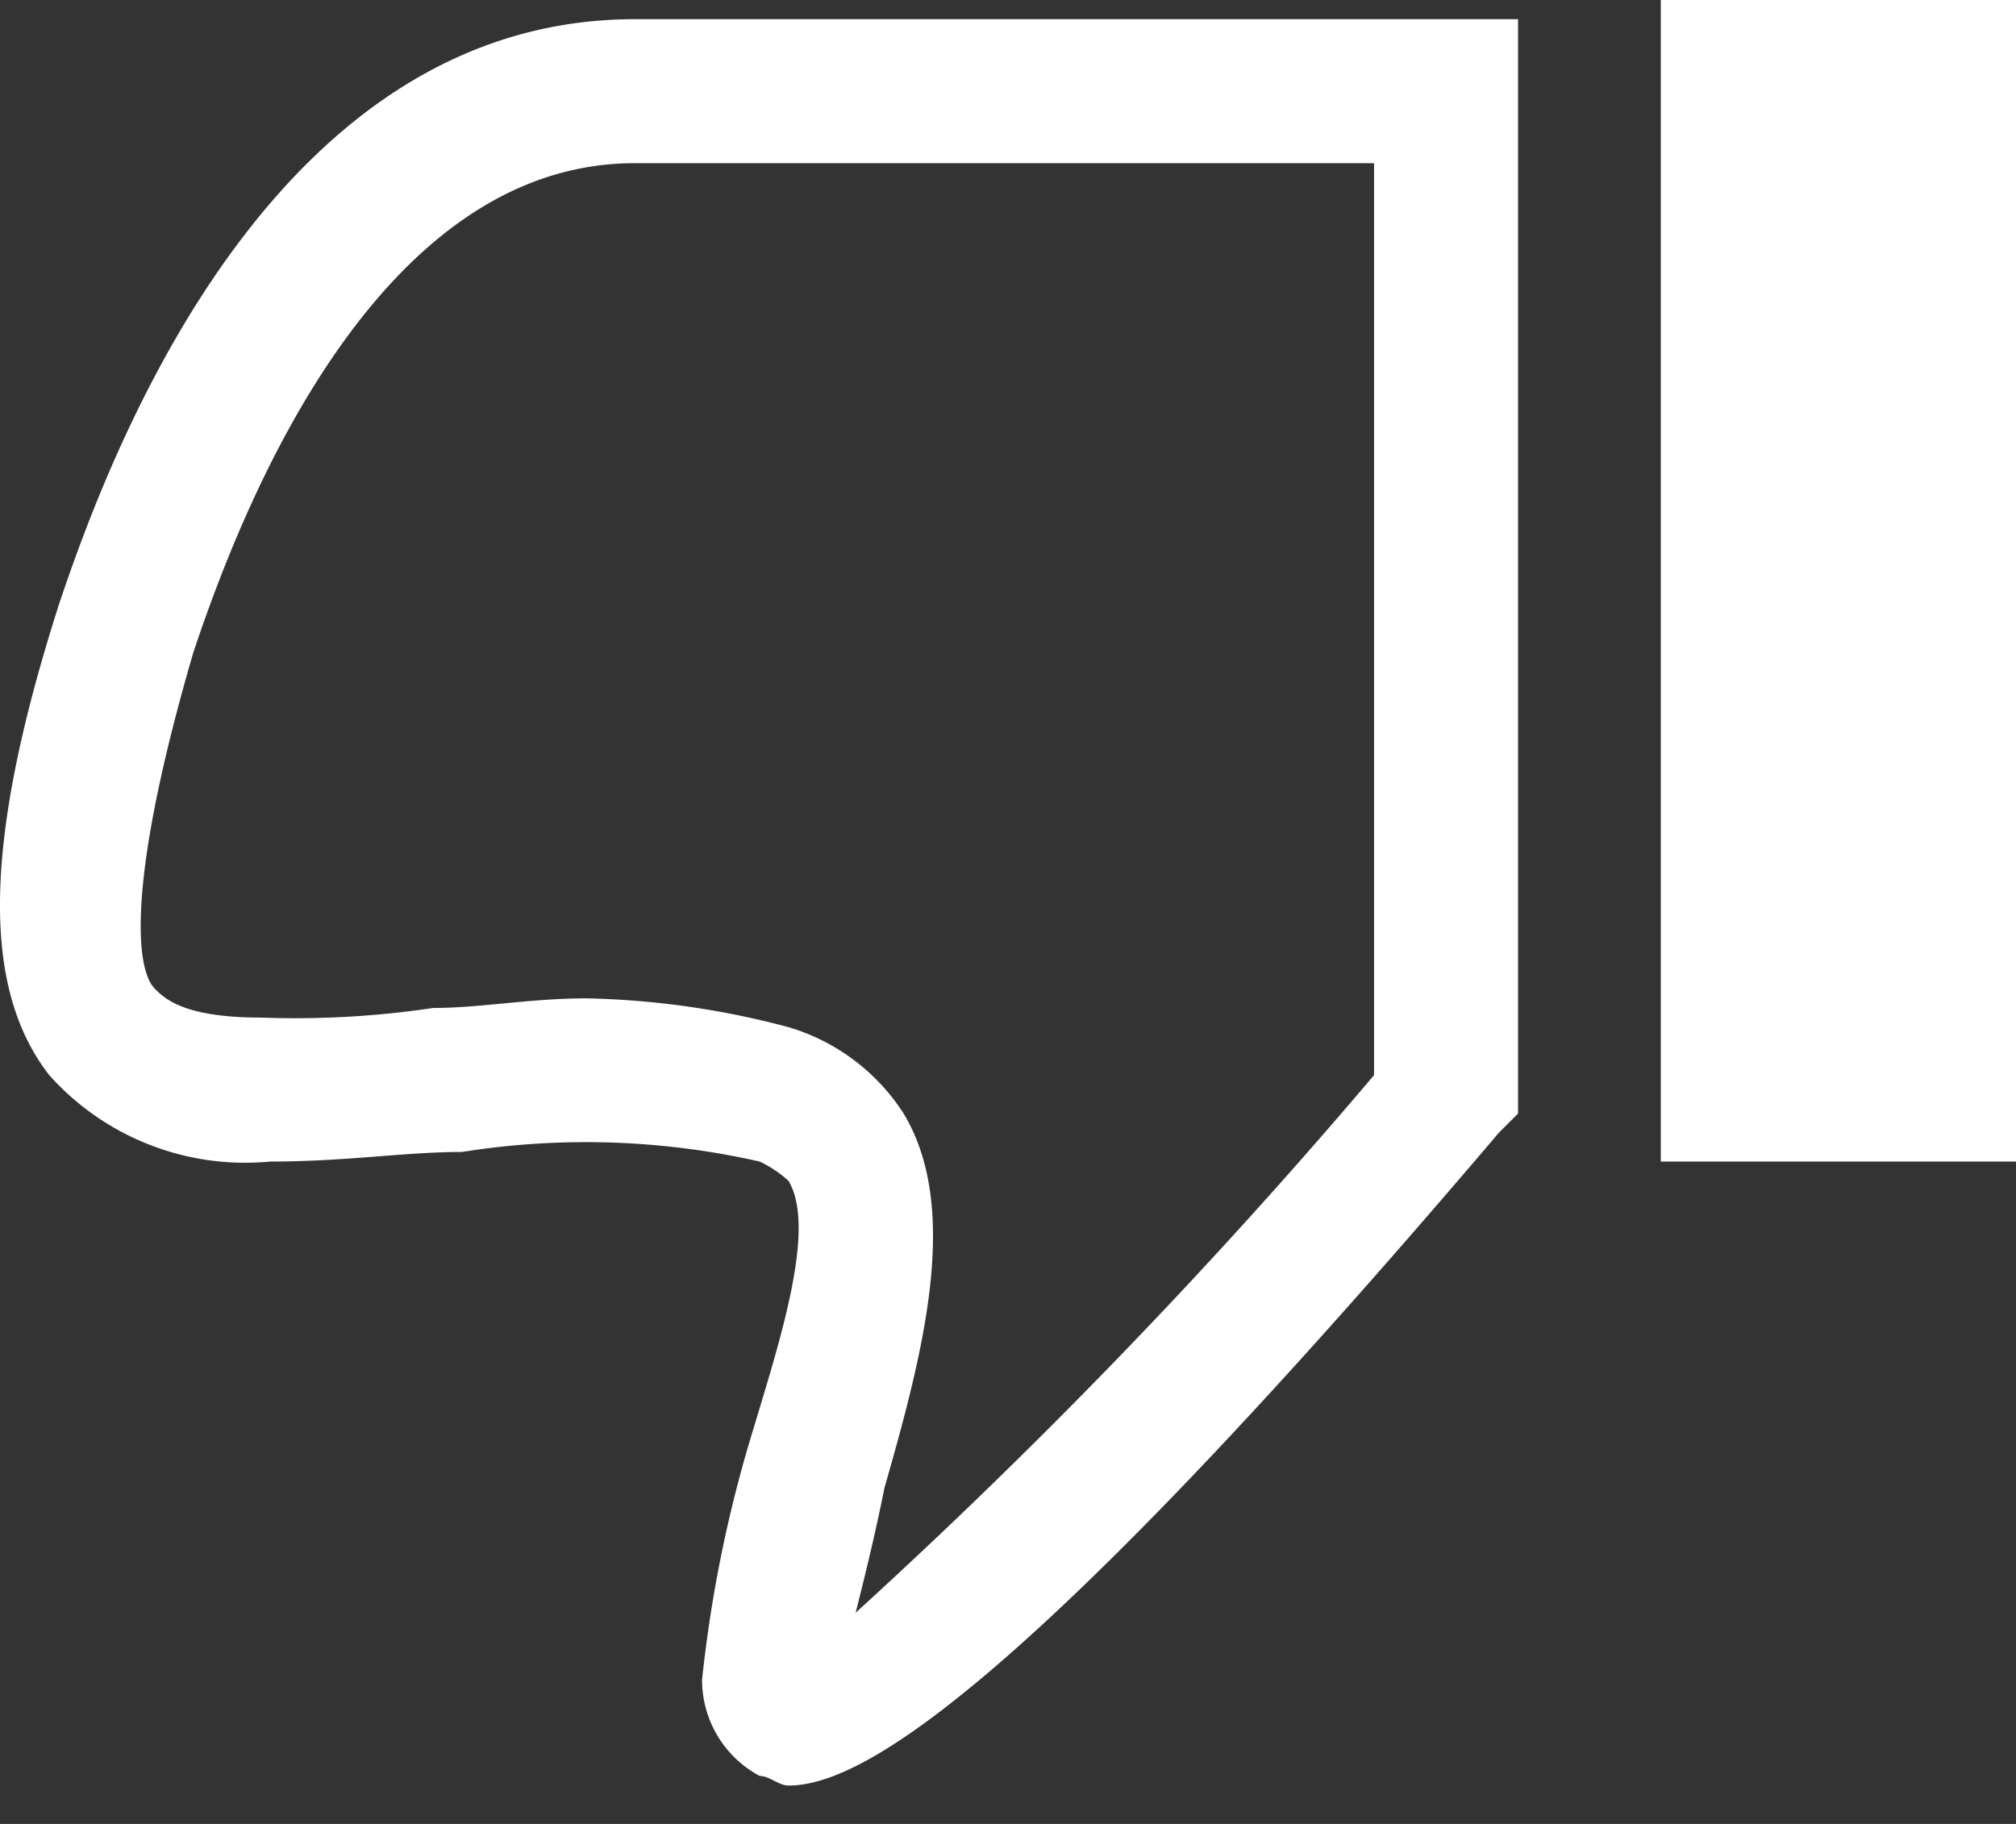 <svg xmlns="http://www.w3.org/2000/svg" xmlns:xlink="http://www.w3.org/1999/xlink" width="21" height="19" viewBox="0 0 21 19">
  <rect x="0" y="0" width="21" height="19" fill="#333333" stroke="none"/>
  <defs>
    <clipPath id="clip-path">
      <rect id="Rectangle_3403" data-name="Rectangle 3403" width="21" height="19" transform="translate(810 1015)" fill="#fff" stroke="#707070" stroke-width="1"/>
    </clipPath>
  </defs>
  <g id="Dislike" transform="translate(-810 -1015)" clip-path="url(#clip-path)">
    <g id="Dislike_this_song" data-name="Dislike this song" transform="translate(810.013 1015)">
      <rect id="Rectangle_3402" data-name="Rectangle 3402" width="3.7" height="12.1" transform="translate(17.287)" fill="#fff"/>
      <path id="Path_833" data-name="Path 833" d="M.6,6.3c-.8,2.5-.8,4-.1,4.9a2.736,2.736,0,0,0,2.3.9c.8,0,1.4-.1,2-.1a8.2,8.2,0,0,1,3.1.1,1.238,1.238,0,0,1,.3.2c.3.5-.1,1.7-.4,2.7a13.773,13.773,0,0,0-.5,2.5,1.135,1.135,0,0,0,.6,1c.1,0,.2.1.3.1.7,0,2.3-.8,7.4-6.8l.2-.2V.2H6.6C2.9.2,1.2,4.5.6,6.3Zm13.7,4.9a60.329,60.329,0,0,1-5.4,5.6c.1-.4.2-.8.3-1.3.4-1.4.8-2.9.2-3.9a2.151,2.151,0,0,0-1.2-.9,8.815,8.815,0,0,0-2.1-.3c-.6,0-1.1.1-1.6.1a9.722,9.722,0,0,1-1.8.1c-.8,0-1-.2-1.1-.3-.2-.2-.3-1.1.4-3.5.5-1.5,1.9-5.1,4.6-5.1h7.7v9.5Z" fill="#fff"/>
    </g>
  </g>
</svg>
